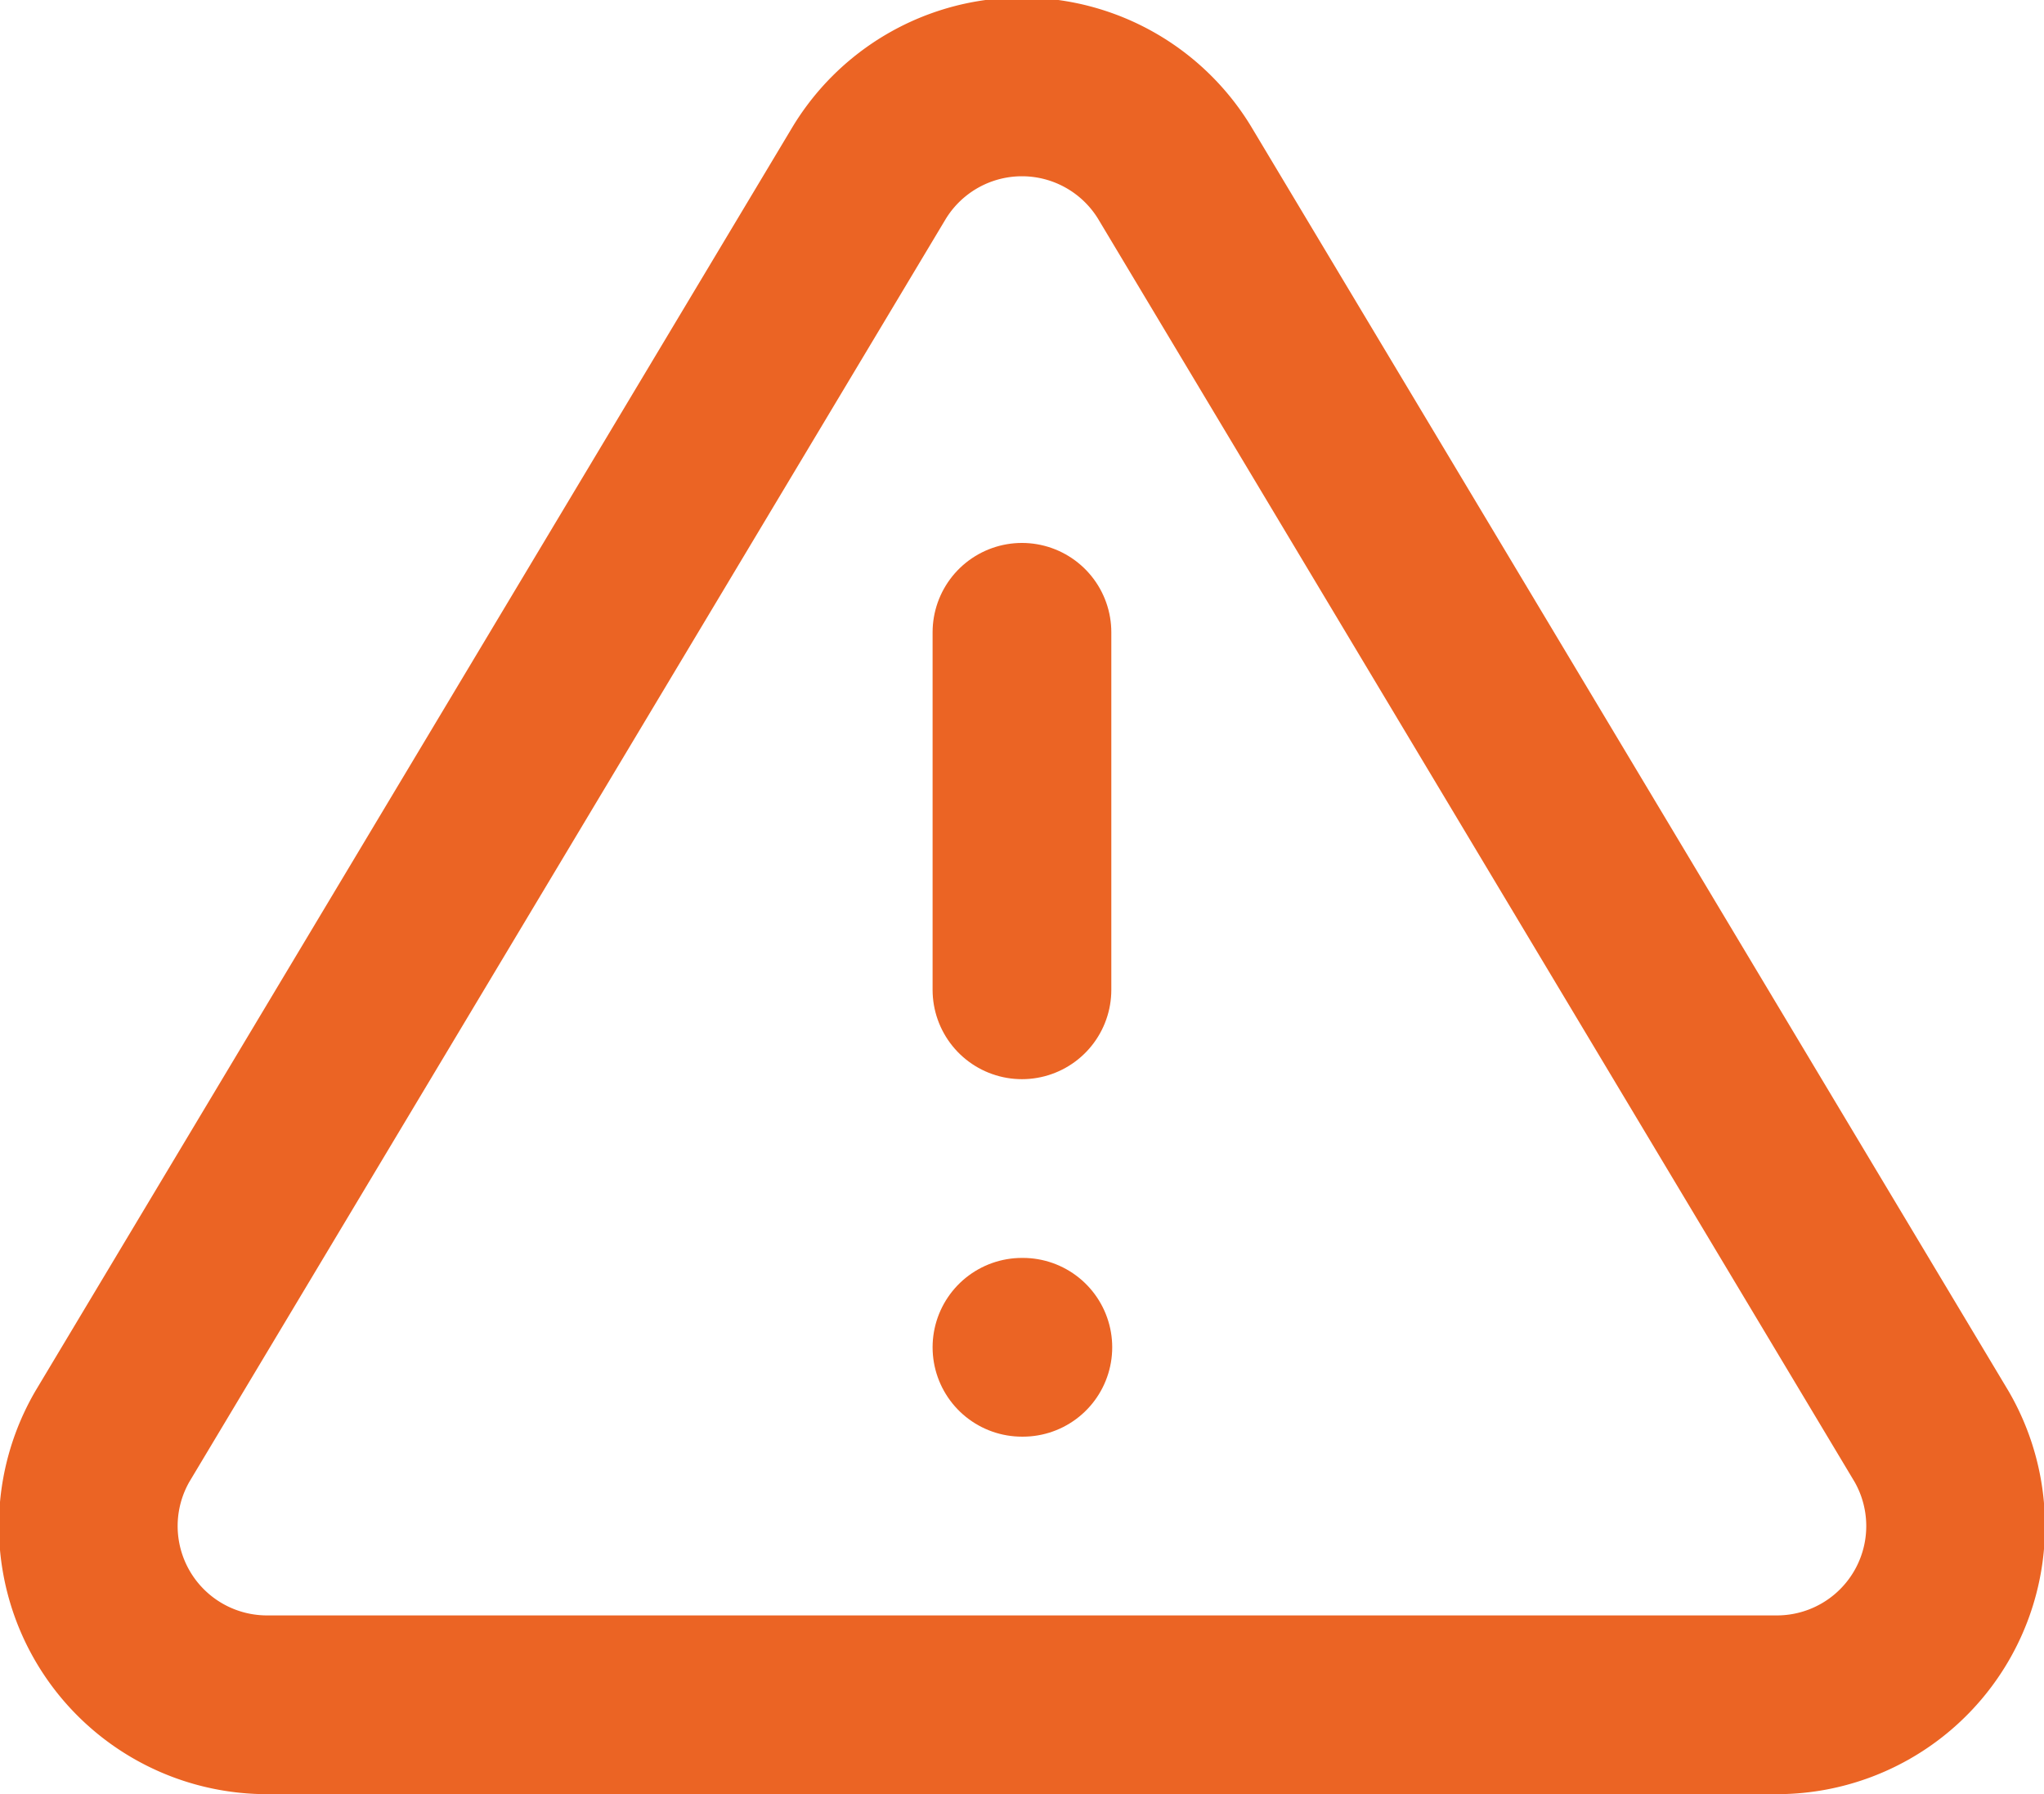 <?xml version="1.0" encoding="UTF-8" standalone="no"?>
<svg
   width="22.873"
   height="20.075"
   viewBox="0 0 22.873 20.075"
   class="feather feather-alert-triangle"
   version="1.1"
   id="svg8"
   sodipodi:docname="alert.svg"
   style="fill:none;stroke:currentColor;stroke-width:2;stroke-linecap:round;stroke-linejoin:round"
   inkscape:version="1.1.2 (0a00cf5339, 2022-02-04)"
   xmlns:inkscape="http://www.inkscape.org/namespaces/inkscape"
   xmlns:sodipodi="http://sodipodi.sourceforge.net/DTD/sodipodi-0.dtd"
   xmlns="http://www.w3.org/2000/svg"
   xmlns:svg="http://www.w3.org/2000/svg"
   xmlns:rdf="http://www.w3.org/1999/02/22-rdf-syntax-ns#"
   xmlns:cc="http://creativecommons.org/ns#"
   xmlns:dc="http://purl.org/dc/elements/1.1/">
  <defs
     id="defs12" />
  <sodipodi:namedview
     pagecolor="#ffffff"
     bordercolor="#666666"
     borderopacity="1"
     objecttolerance="10"
     gridtolerance="10"
     guidetolerance="10"
     inkscape:pageopacity="0"
     inkscape:pageshadow="2"
     inkscape:window-width="1920"
     inkscape:window-height="1012"
     id="namedview10"
     showgrid="false"
     fit-margin-top="0"
     fit-margin-left="0"
     fit-margin-right="0"
     fit-margin-bottom="0"
     inkscape:zoom="9.8333333"
     inkscape:cx="11.491525"
     inkscape:cy="9.9661017"
     inkscape:window-x="1712"
     inkscape:window-y="0"
     inkscape:window-maximized="1"
     inkscape:current-layer="svg8"
     inkscape:pagecheckerboard="0" />
  <path
     d="m 9.726,1.935 -8.47,14.14 a 2,2 0 0 0 1.71,3 H 19.906 a 2,2 0 0 0 1.71,-3 l -8.47,-14.14 a 2,2 0 0 0 -3.42,0 z"
     id="path2"
     inkscape:connector-curvature="0"
     style="stroke:#eb6424;stroke-opacity:1" />
  <line
     x1="11.436"
     y1="7.075"
     x2="11.436"
     y2="11.075"
     id="line4"
     style="stroke:#eb6424;stroke-opacity:1" />
  <line
     x1="11.436"
     y1="15.075"
     x2="11.446"
     y2="15.075"
     id="line6"
     style="stroke:#eb6424;stroke-opacity:1" />
</svg>
